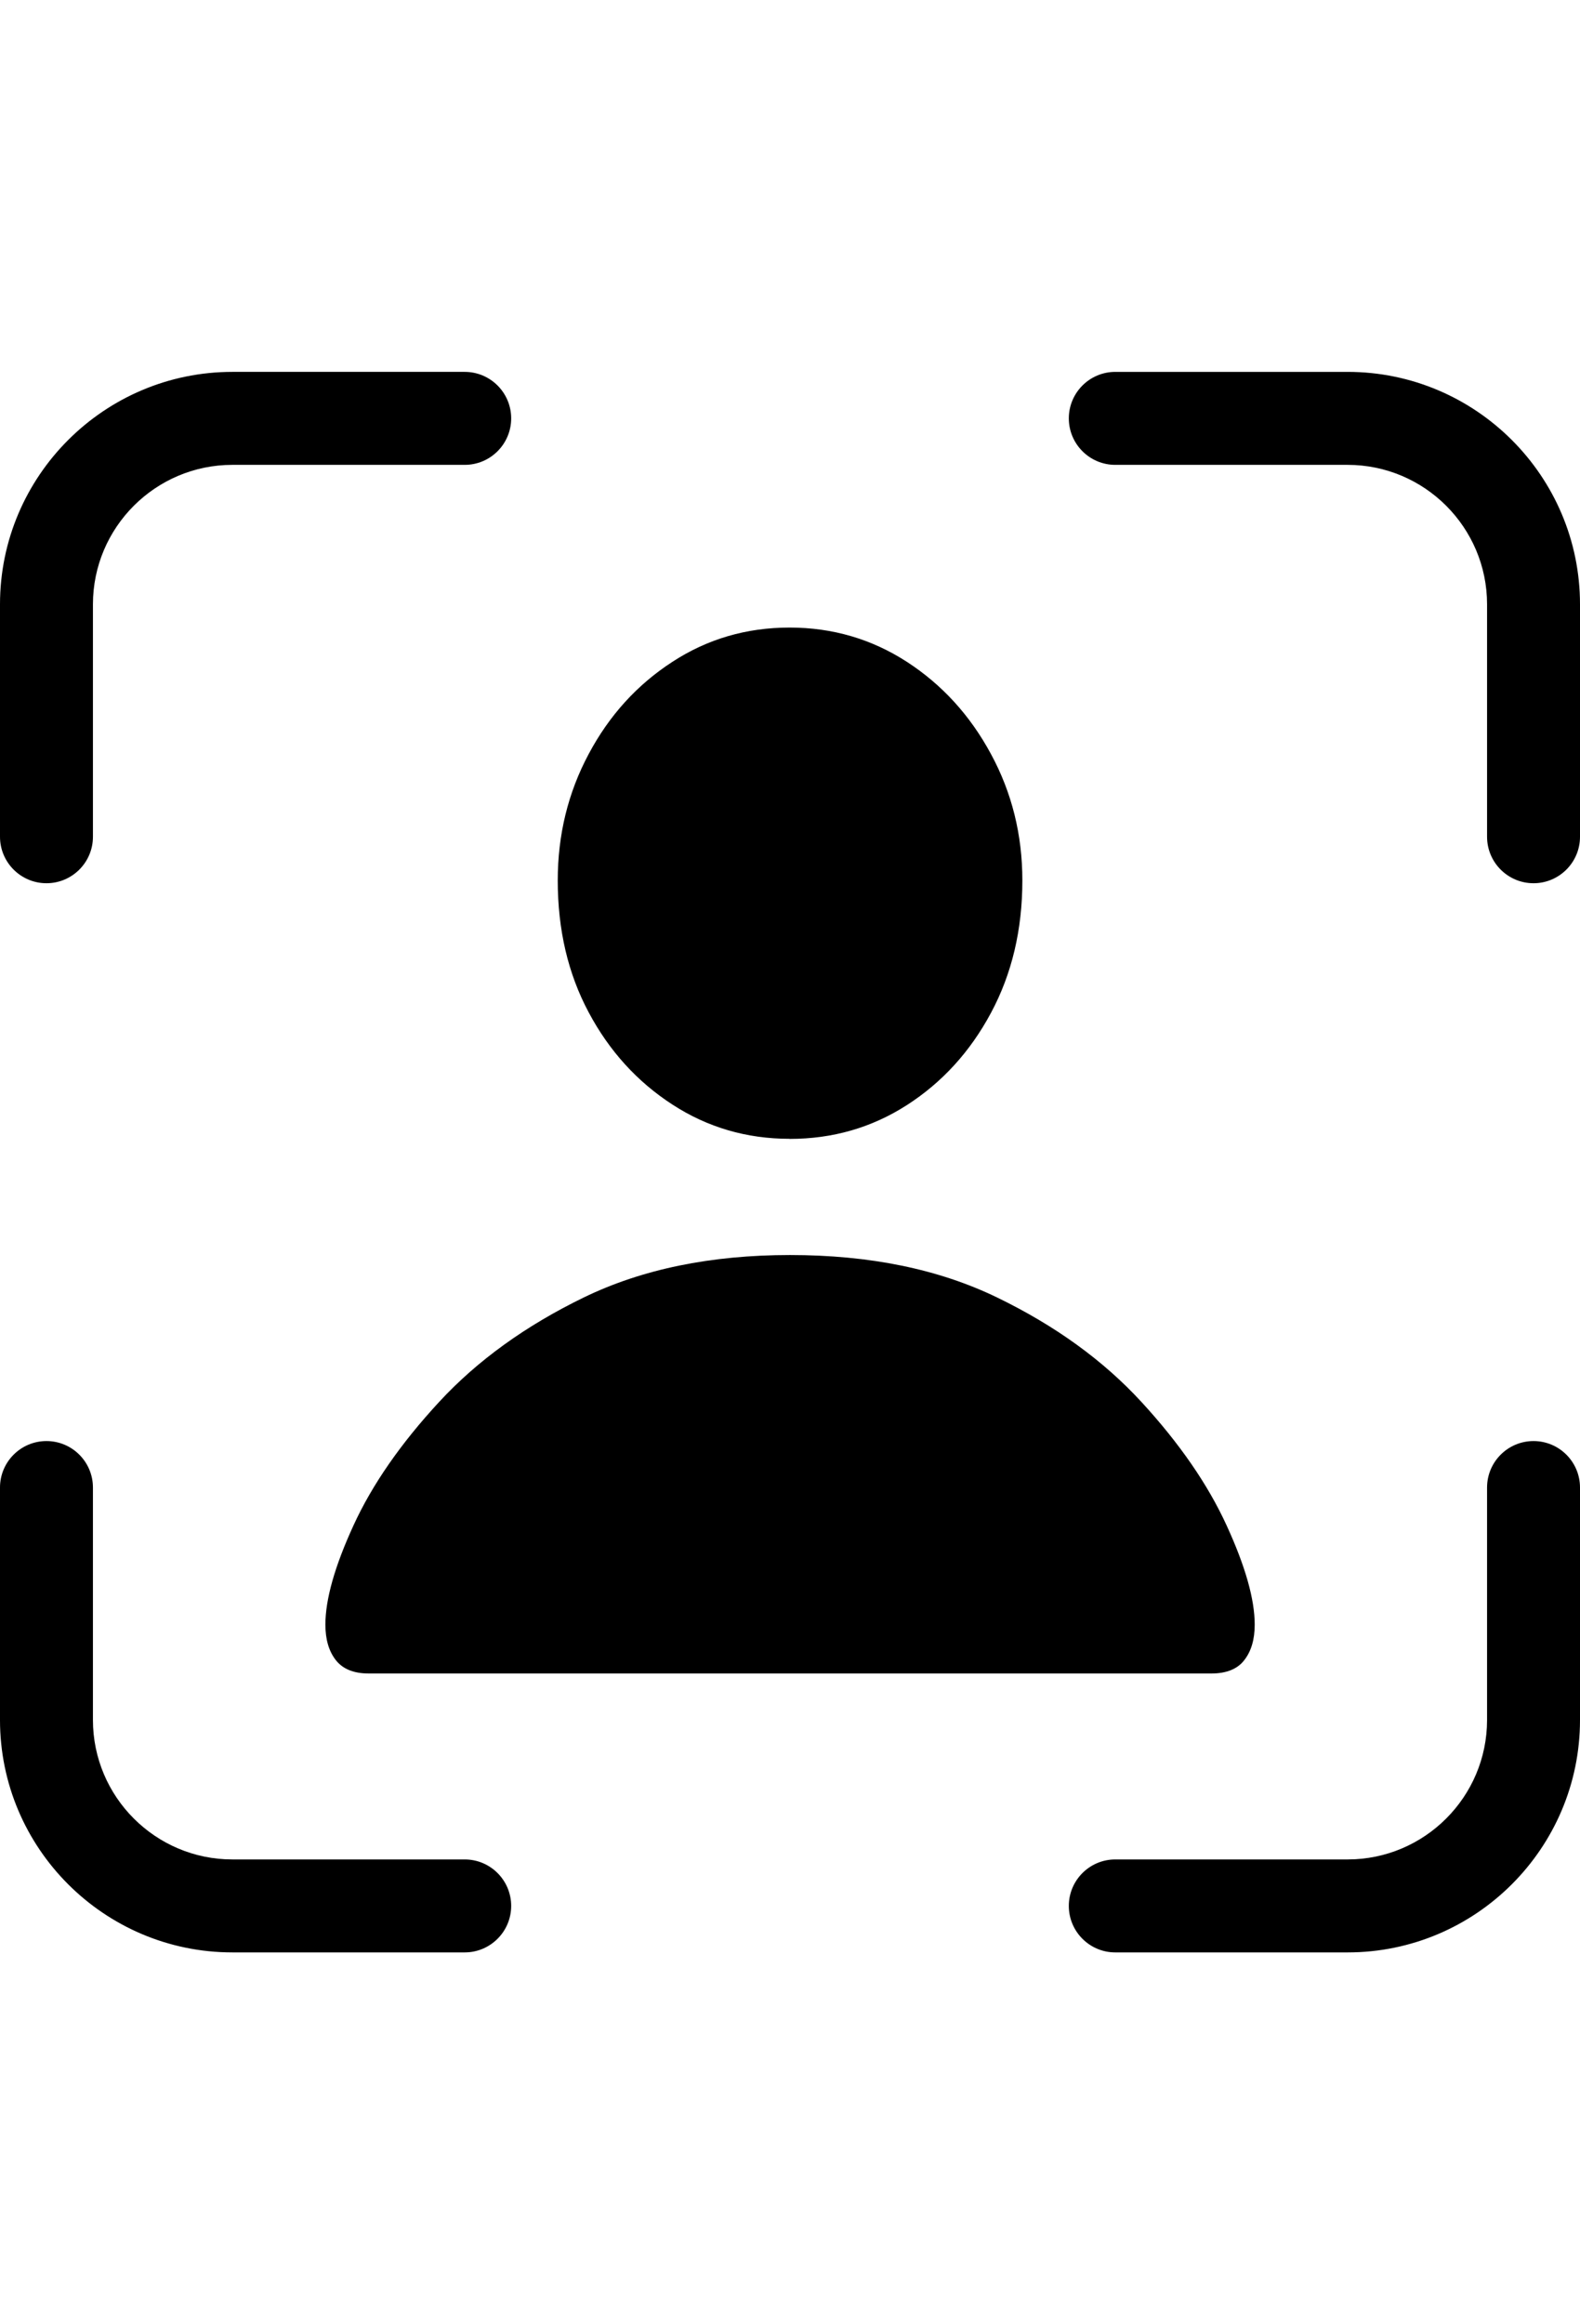 <svg height="25" viewBox="0 0 17 25" width="17" xmlns="http://www.w3.org/2000/svg"><path d="m.5 9.5c-.276 0-.5-.224-.5-.5v-2.5c0-1.379 1.122-2.5 2.5-2.5h2.5c.276 0 .5.224.5.5s-.224.5-.5.5h-2.5c-.827 0-1.5.673-1.5 1.5v2.5c0 .276-.224.5-.5.5zm16.5 9v-2.5c0-.276-.224-.5-.5-.5s-.5.224-.5.5v2.5c0 .827-.673 1.5-1.5 1.5h-2.5c-.276 0-.5.224-.5.5s.224.5.5.5h2.5c1.378 0 2.5-1.121 2.5-2.5zm-11.5 2c0-.276-.224-.5-.5-.5h-2.5c-.827 0-1.5-.673-1.5-1.5v-2.5c0-.276-.224-.5-.5-.5s-.5.224-.5.5v2.5c0 1.379 1.122 2.5 2.5 2.5h2.5c.276 0 .5-.224.5-.5zm11.5-11.5v-2.5c0-1.379-1.122-2.5-2.5-2.5h-2.5c-.276 0-.5.224-.5.5s.224.5.5.5h2.5c.827 0 1.5.673 1.5 1.5v2.5c0 .276.224.5.5.5s.5-.224.5-.5zm-13.032 9h9.065c.162 0 .282-.048.355-.144.075-.096.112-.223.112-.382 0-.271-.1-.626-.302-1.066-.201-.439-.506-.882-.916-1.328s-.927-.821-1.555-1.125-1.369-.456-2.227-.456c-.852 0-1.591.152-2.218.456-.626.304-1.146.679-1.558 1.125s-.72.889-.921 1.328c-.202.44-.302.795-.302 1.066 0 .159.037.286.112.382.075.096.193.144.355.144zm4.528-5.75c.463 0 .884-.121 1.262-.364s.68-.573.904-.991c.225-.419.338-.894.338-1.425 0-.492-.113-.945-.338-1.36-.224-.415-.526-.746-.904-.991s-.8-.369-1.262-.369c-.464 0-.885.123-1.262.369-.379.246-.679.576-.9.991-.222.415-.333.869-.333 1.36 0 .531.111 1.004.333 1.419.221.415.522.746.9.991.378.246.799.369 1.262.369z"></path></svg>